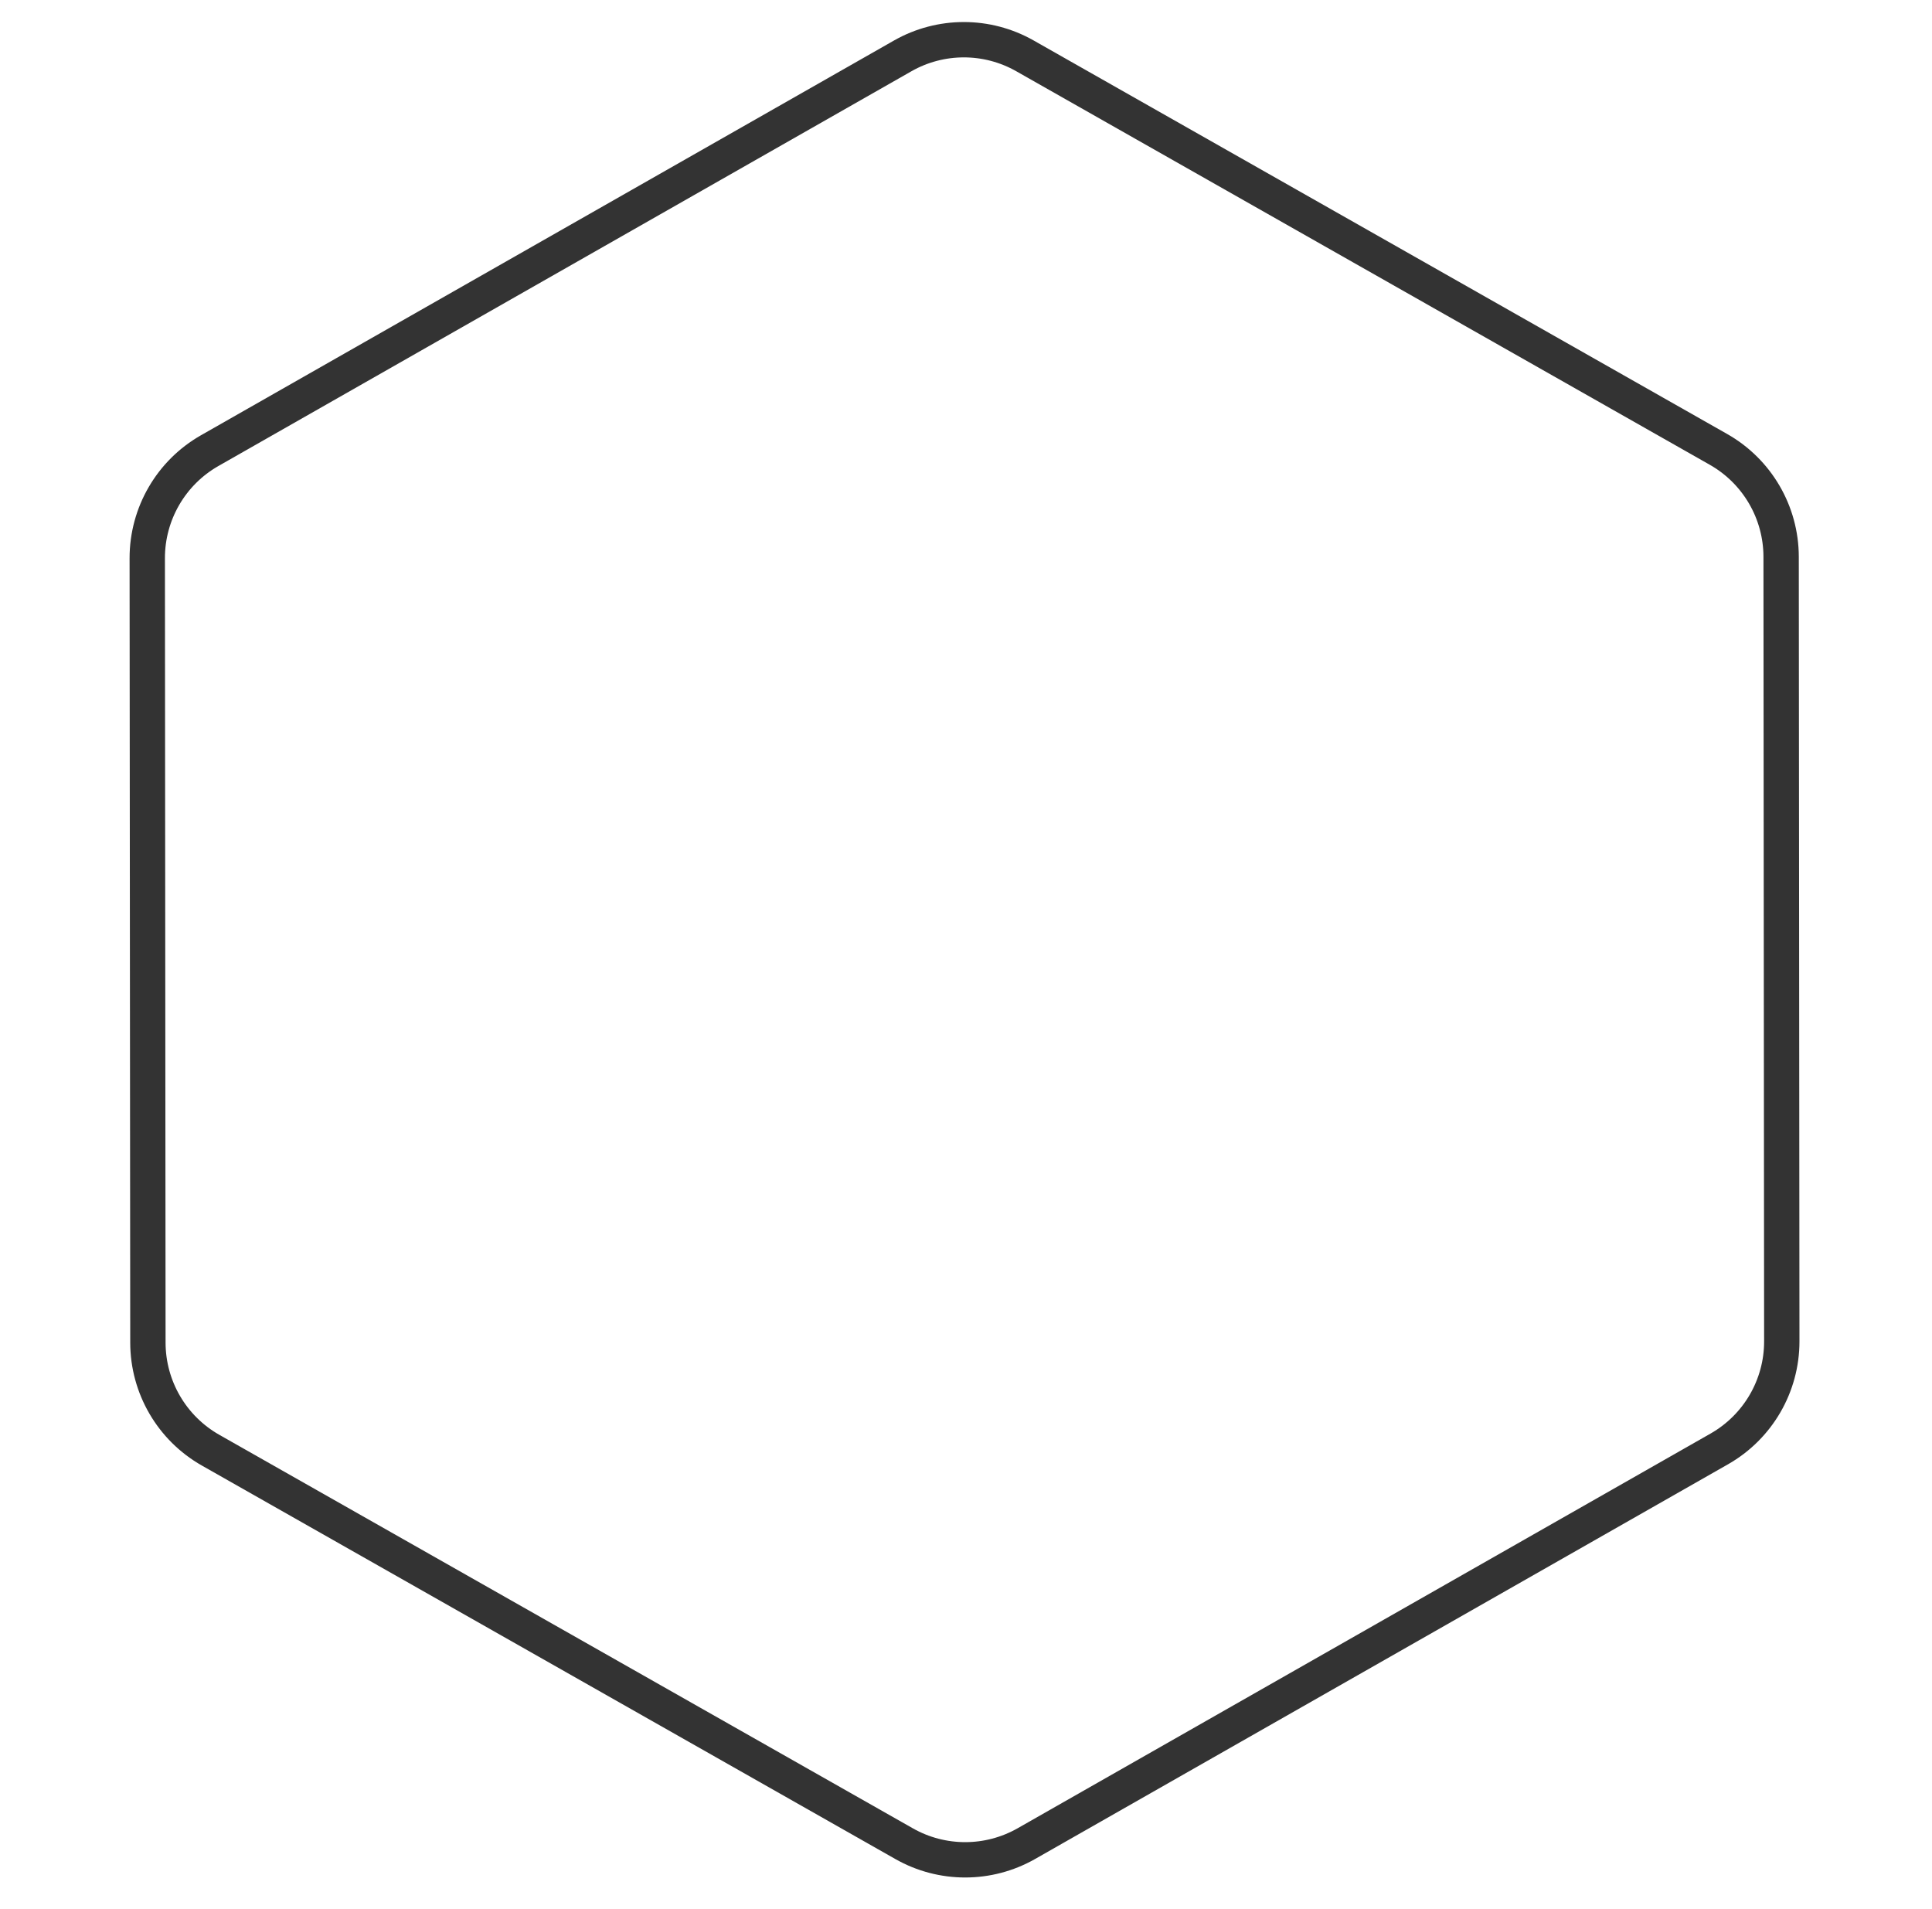 <svg width="164" height="162" viewBox="0 0 164 162" fill="none" xmlns="http://www.w3.org/2000/svg">
<path d="M76.621 4.747C79.838 2.915 83.78 2.912 86.999 4.738L145.874 38.142C149.159 40.005 151.19 43.489 151.193 47.266L151.249 113.849C151.252 117.625 149.227 121.112 145.945 122.981L87.127 156.482C83.911 158.313 79.968 158.317 76.749 156.49L17.874 123.087C14.589 121.223 12.559 117.739 12.555 113.963L12.5 47.38C12.496 43.603 14.521 40.116 17.803 38.247L76.621 4.747Z" stroke="#333333" stroke-width="3"/>
</svg>
